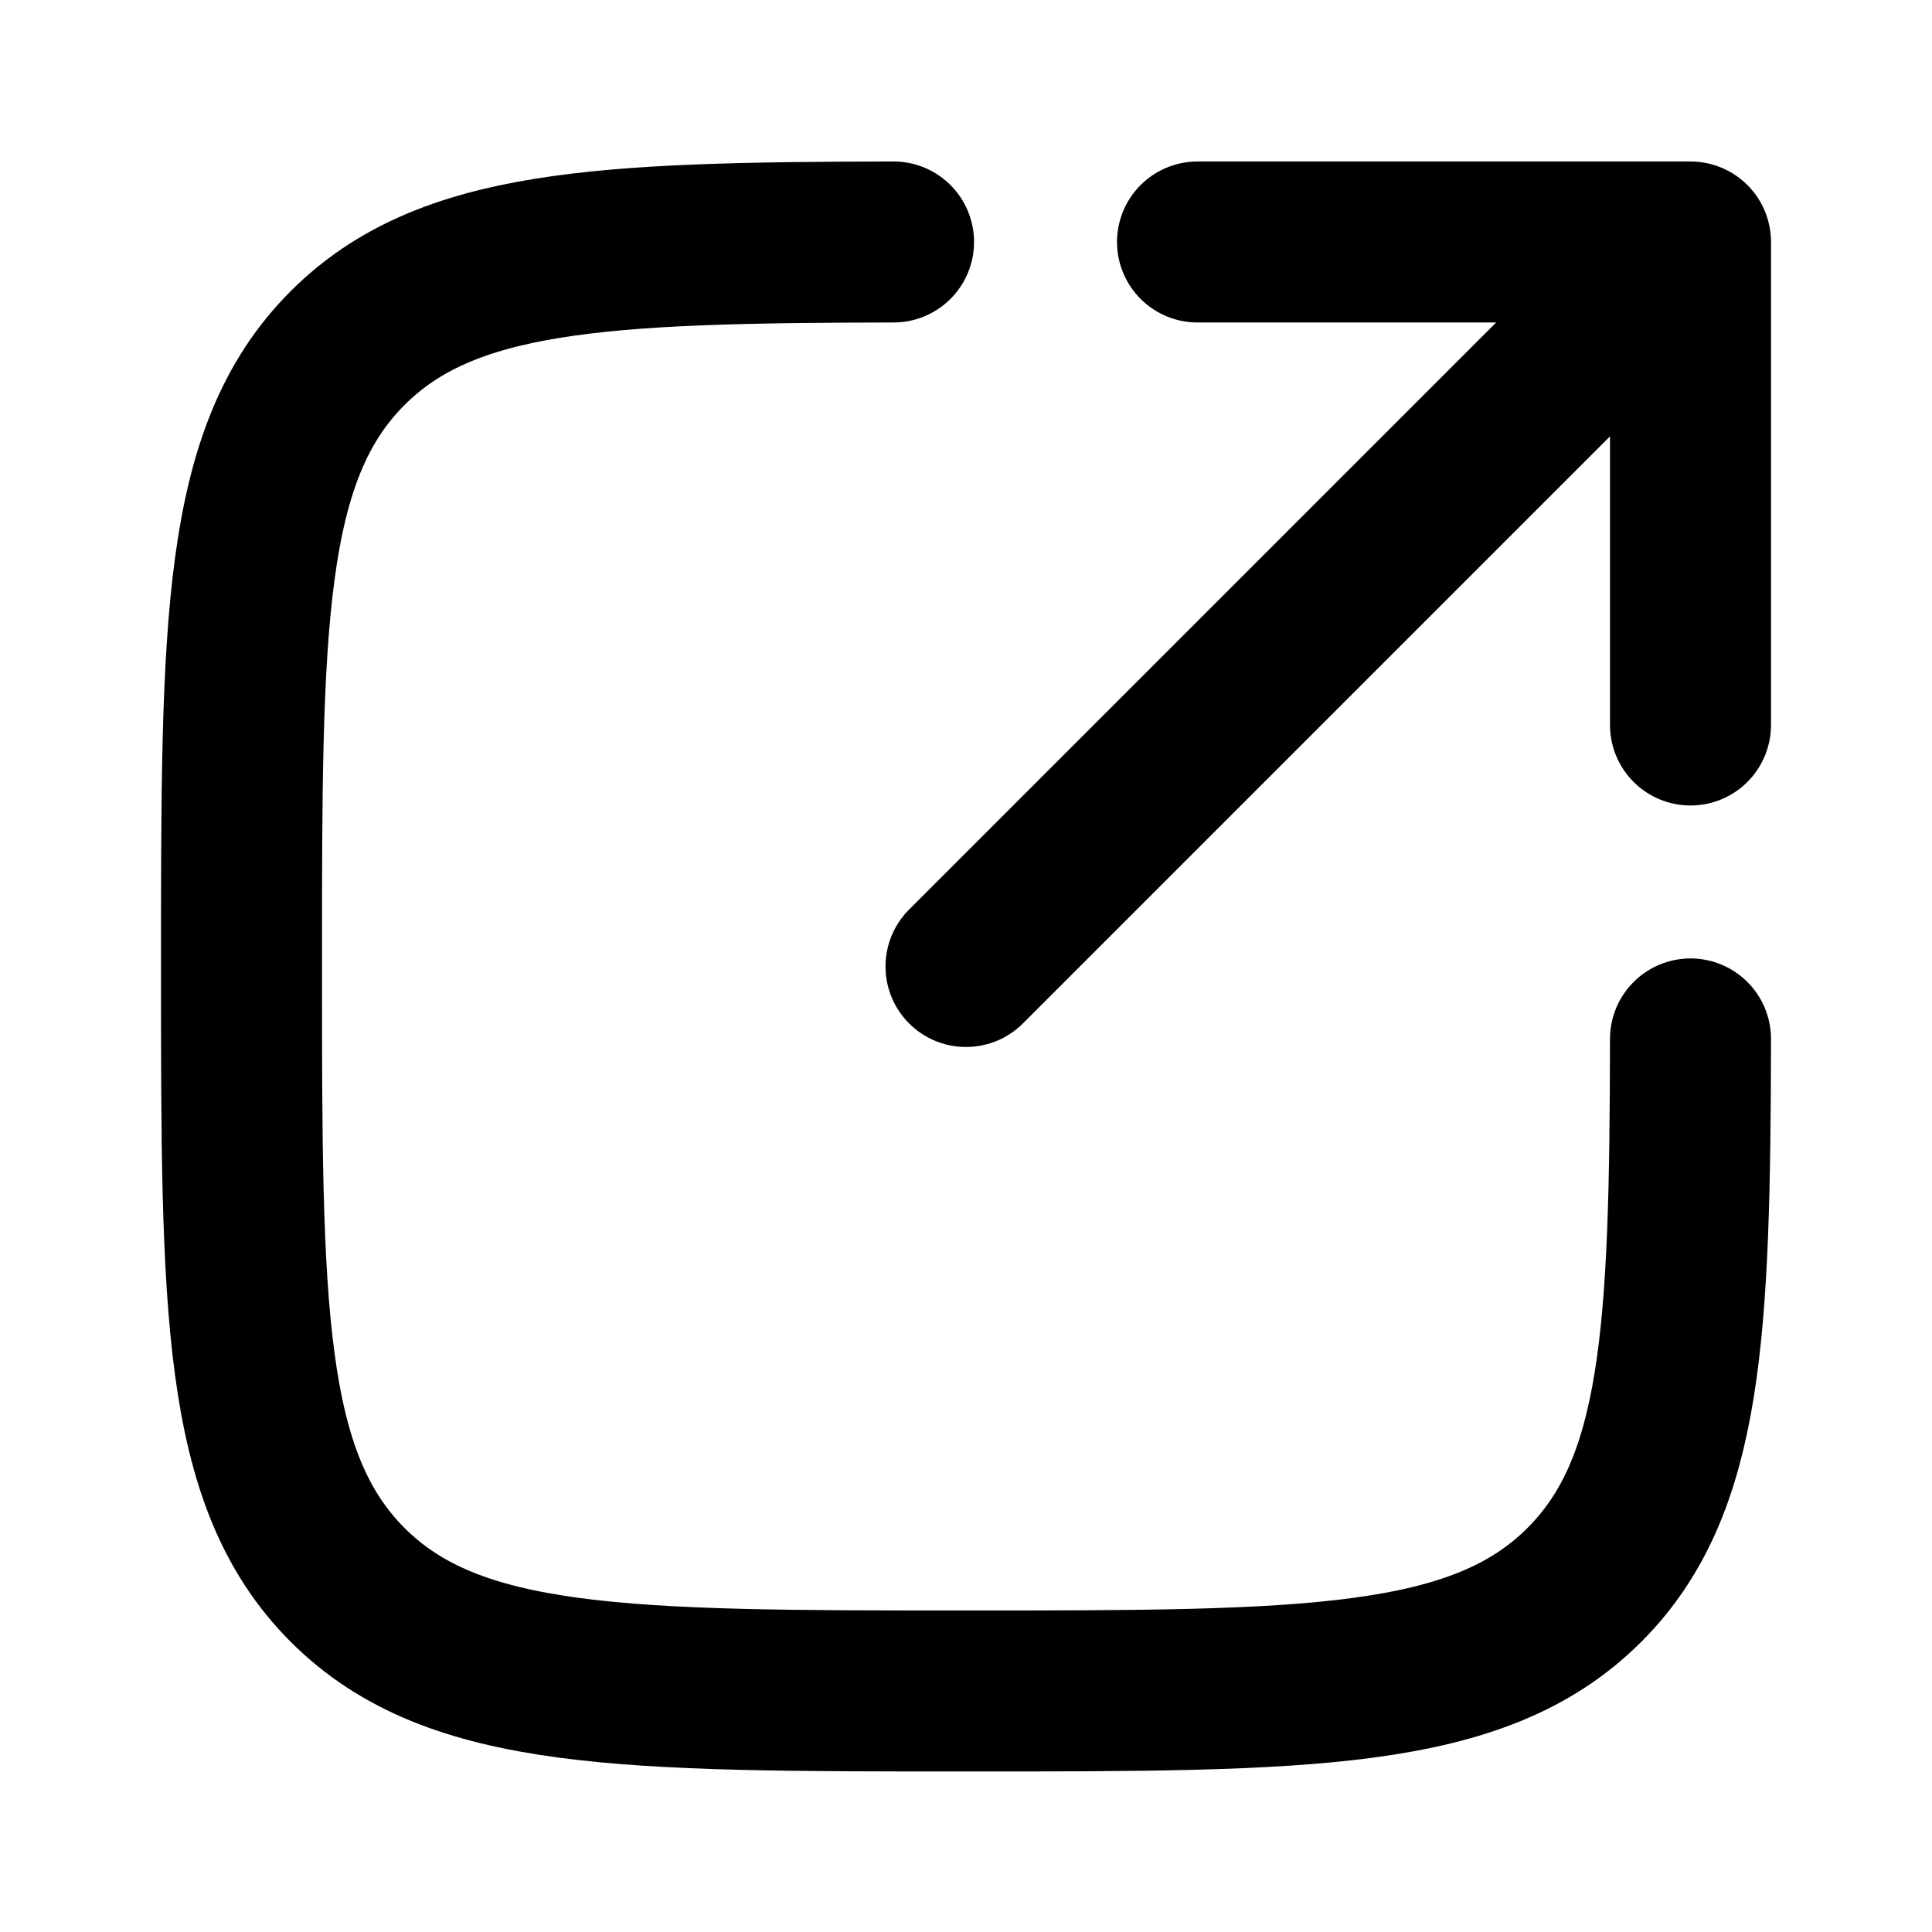<svg viewBox="0 0 12 12" fill="none" xmlns="http://www.w3.org/2000/svg">
  <path
    d="M5.55 1.503C3.725 1.506 2.77 1.551 2.159 2.162C1.5 2.821 1.5 3.881 1.5 6.003C1.5 8.124 1.5 9.185 2.159 9.844C2.818 10.503 3.879 10.503 6 10.503C8.122 10.503 9.182 10.503 9.841 9.844C10.452 9.233 10.497 8.278 10.5 6.453"
    stroke="currentColor" stroke-linecap="round" />
  <path d="M6 6.003L10.5 1.503M10.5 1.503L7.438 1.503M10.5 1.503L10.5 4.503"
    stroke="currentColor" stroke-linecap="round" stroke-linejoin="round" />
</svg>
